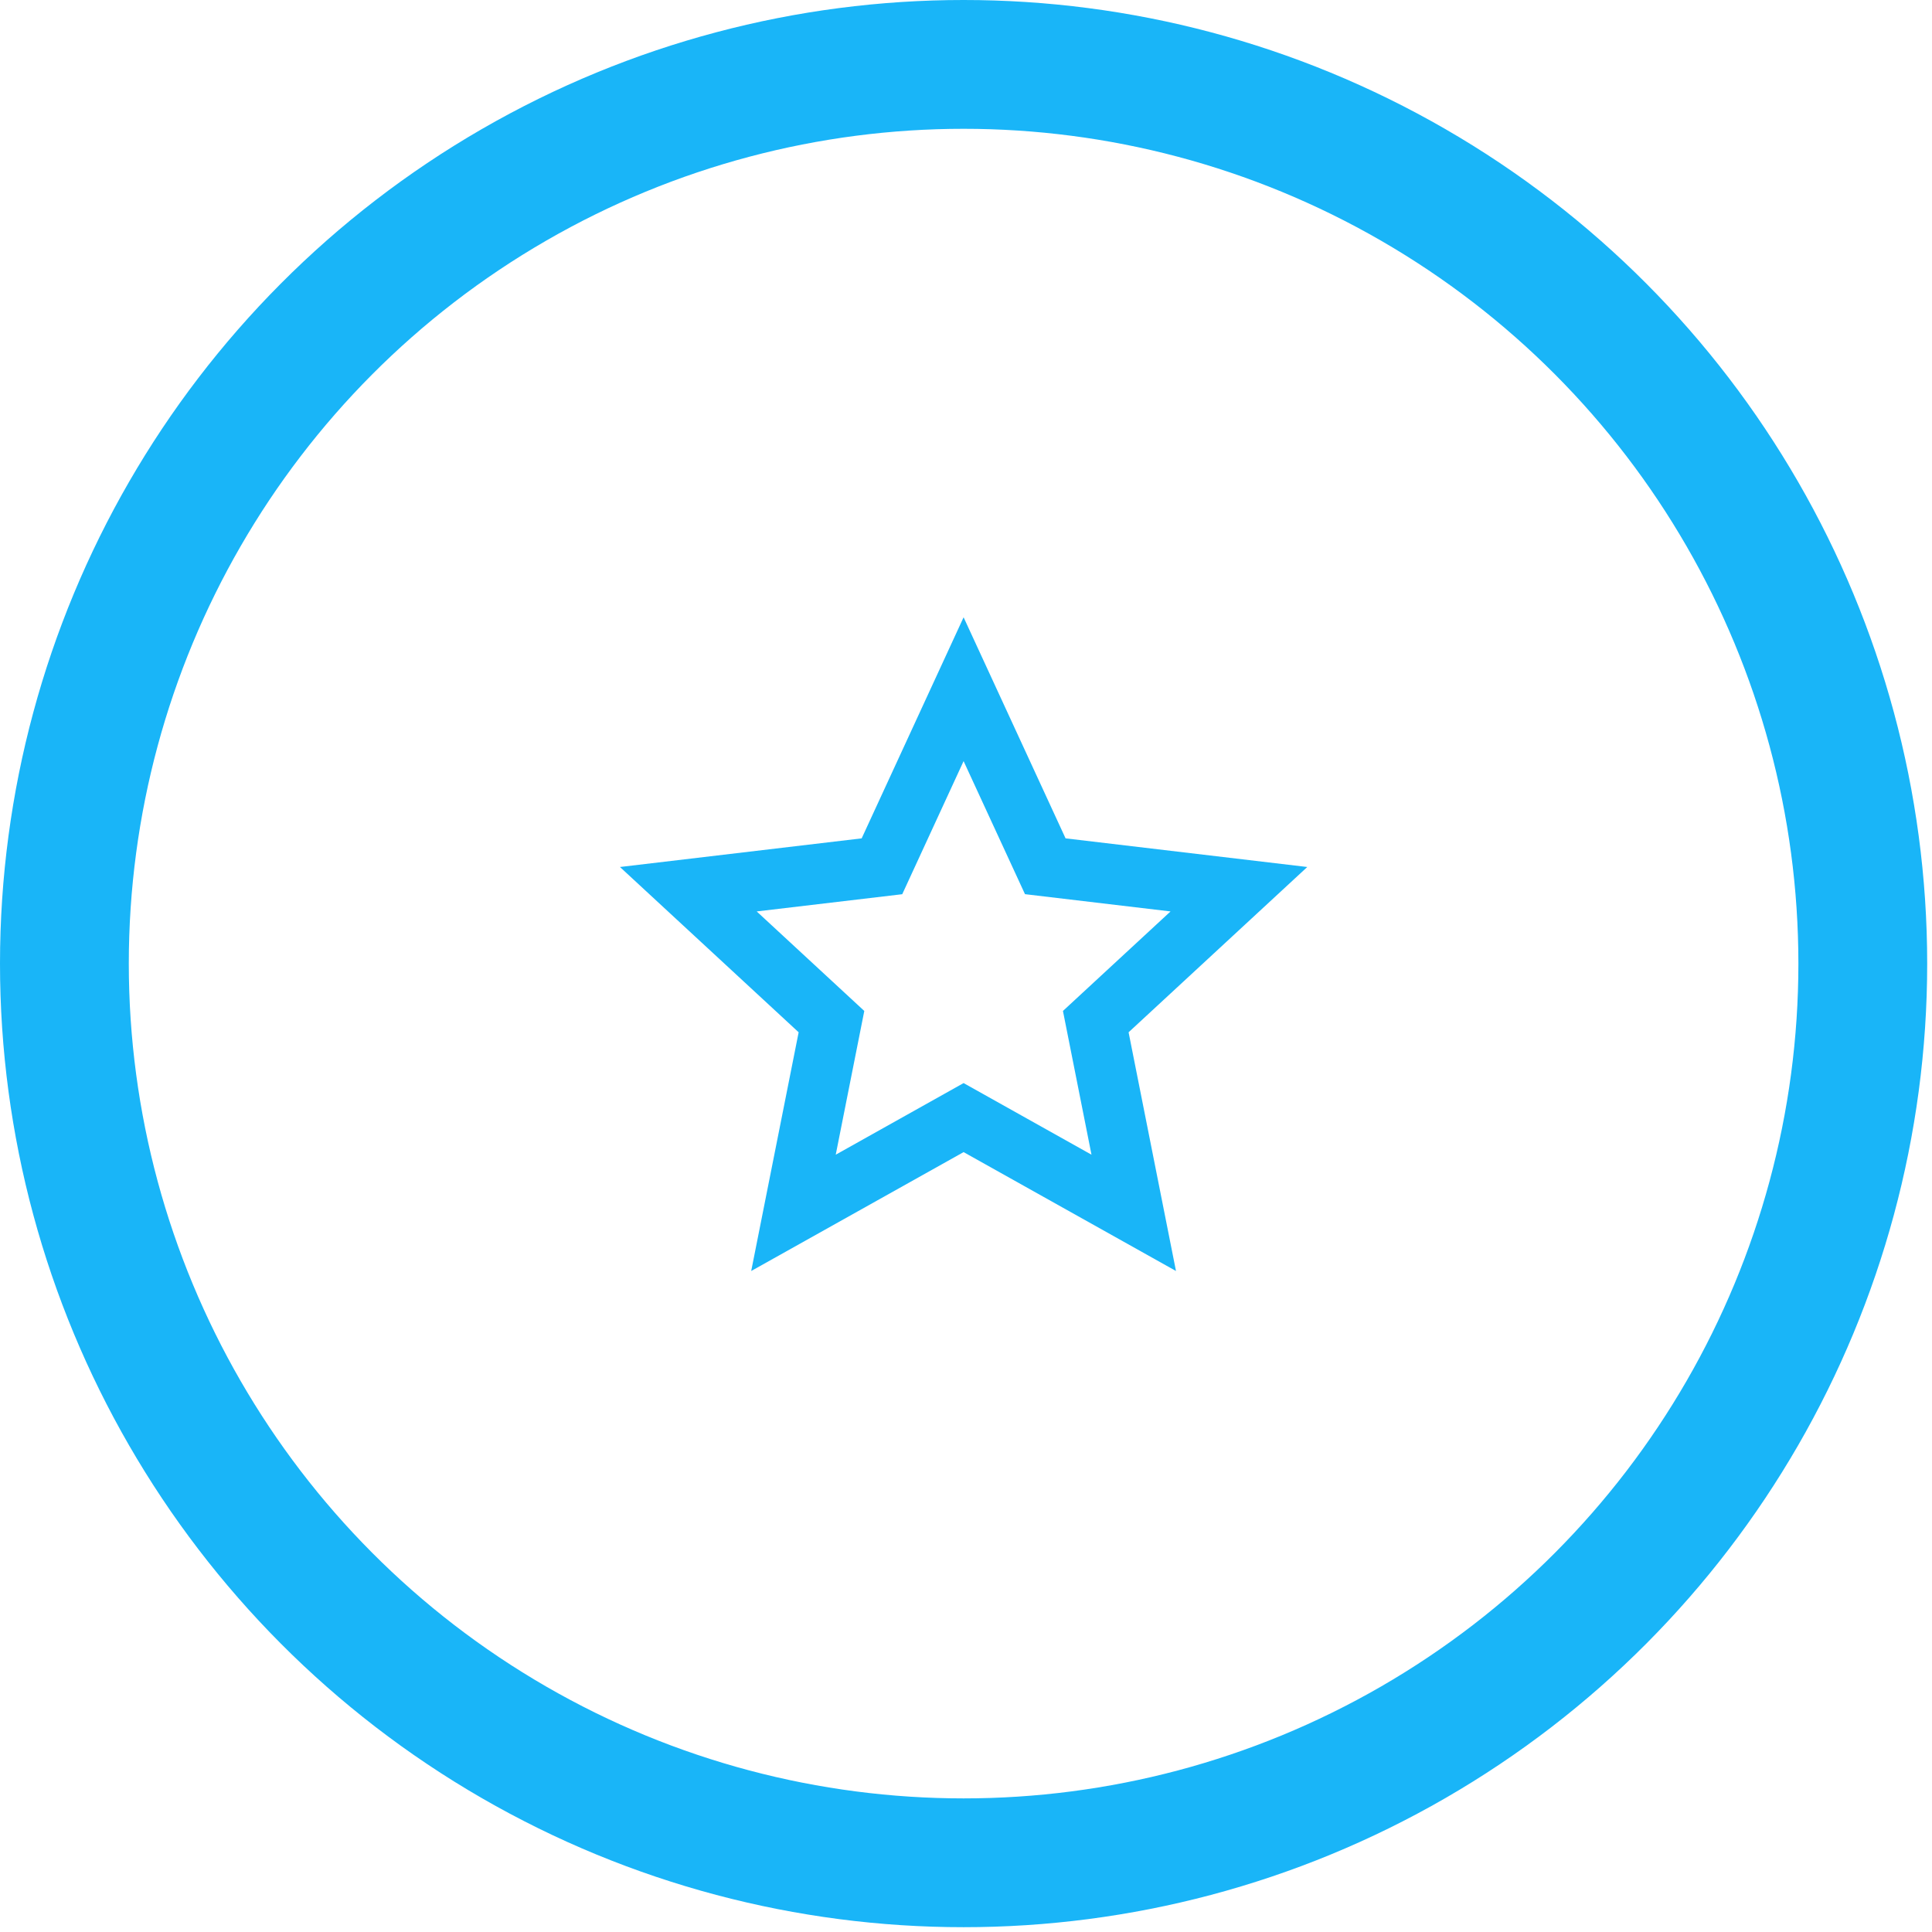 <svg width="45" height="45" viewBox="0 0 45 45" fill="none" xmlns="http://www.w3.org/2000/svg">
<g style="mix-blend-mode:hard-light">
<circle cx="22.444" cy="22.444" r="20.944" stroke="#19B5F8" stroke-width="3"/>
</g>
<g style="mix-blend-mode:hard-light" clip-path="url(#clip0_1976_13414)">
<path d="M22.444 26.835L17.497 29.604L18.602 24.044L14.44 20.194L20.07 19.527L22.444 14.378L24.819 19.527L30.449 20.194L26.287 24.044L27.391 29.604L22.444 26.835ZM22.444 25.227L25.423 26.895L24.758 23.547L27.264 21.229L23.874 20.827L22.444 17.728L21.015 20.828L17.625 21.229L20.131 23.547L19.466 26.895L22.444 25.227Z" fill="#19B5F8"/>
</g>
<defs>
<clipPath id="clip0_1976_13414">
<rect width="16.833" height="16.833" fill="white" transform="translate(14.027 14.028)"/>
</clipPath>
</defs>
</svg>
